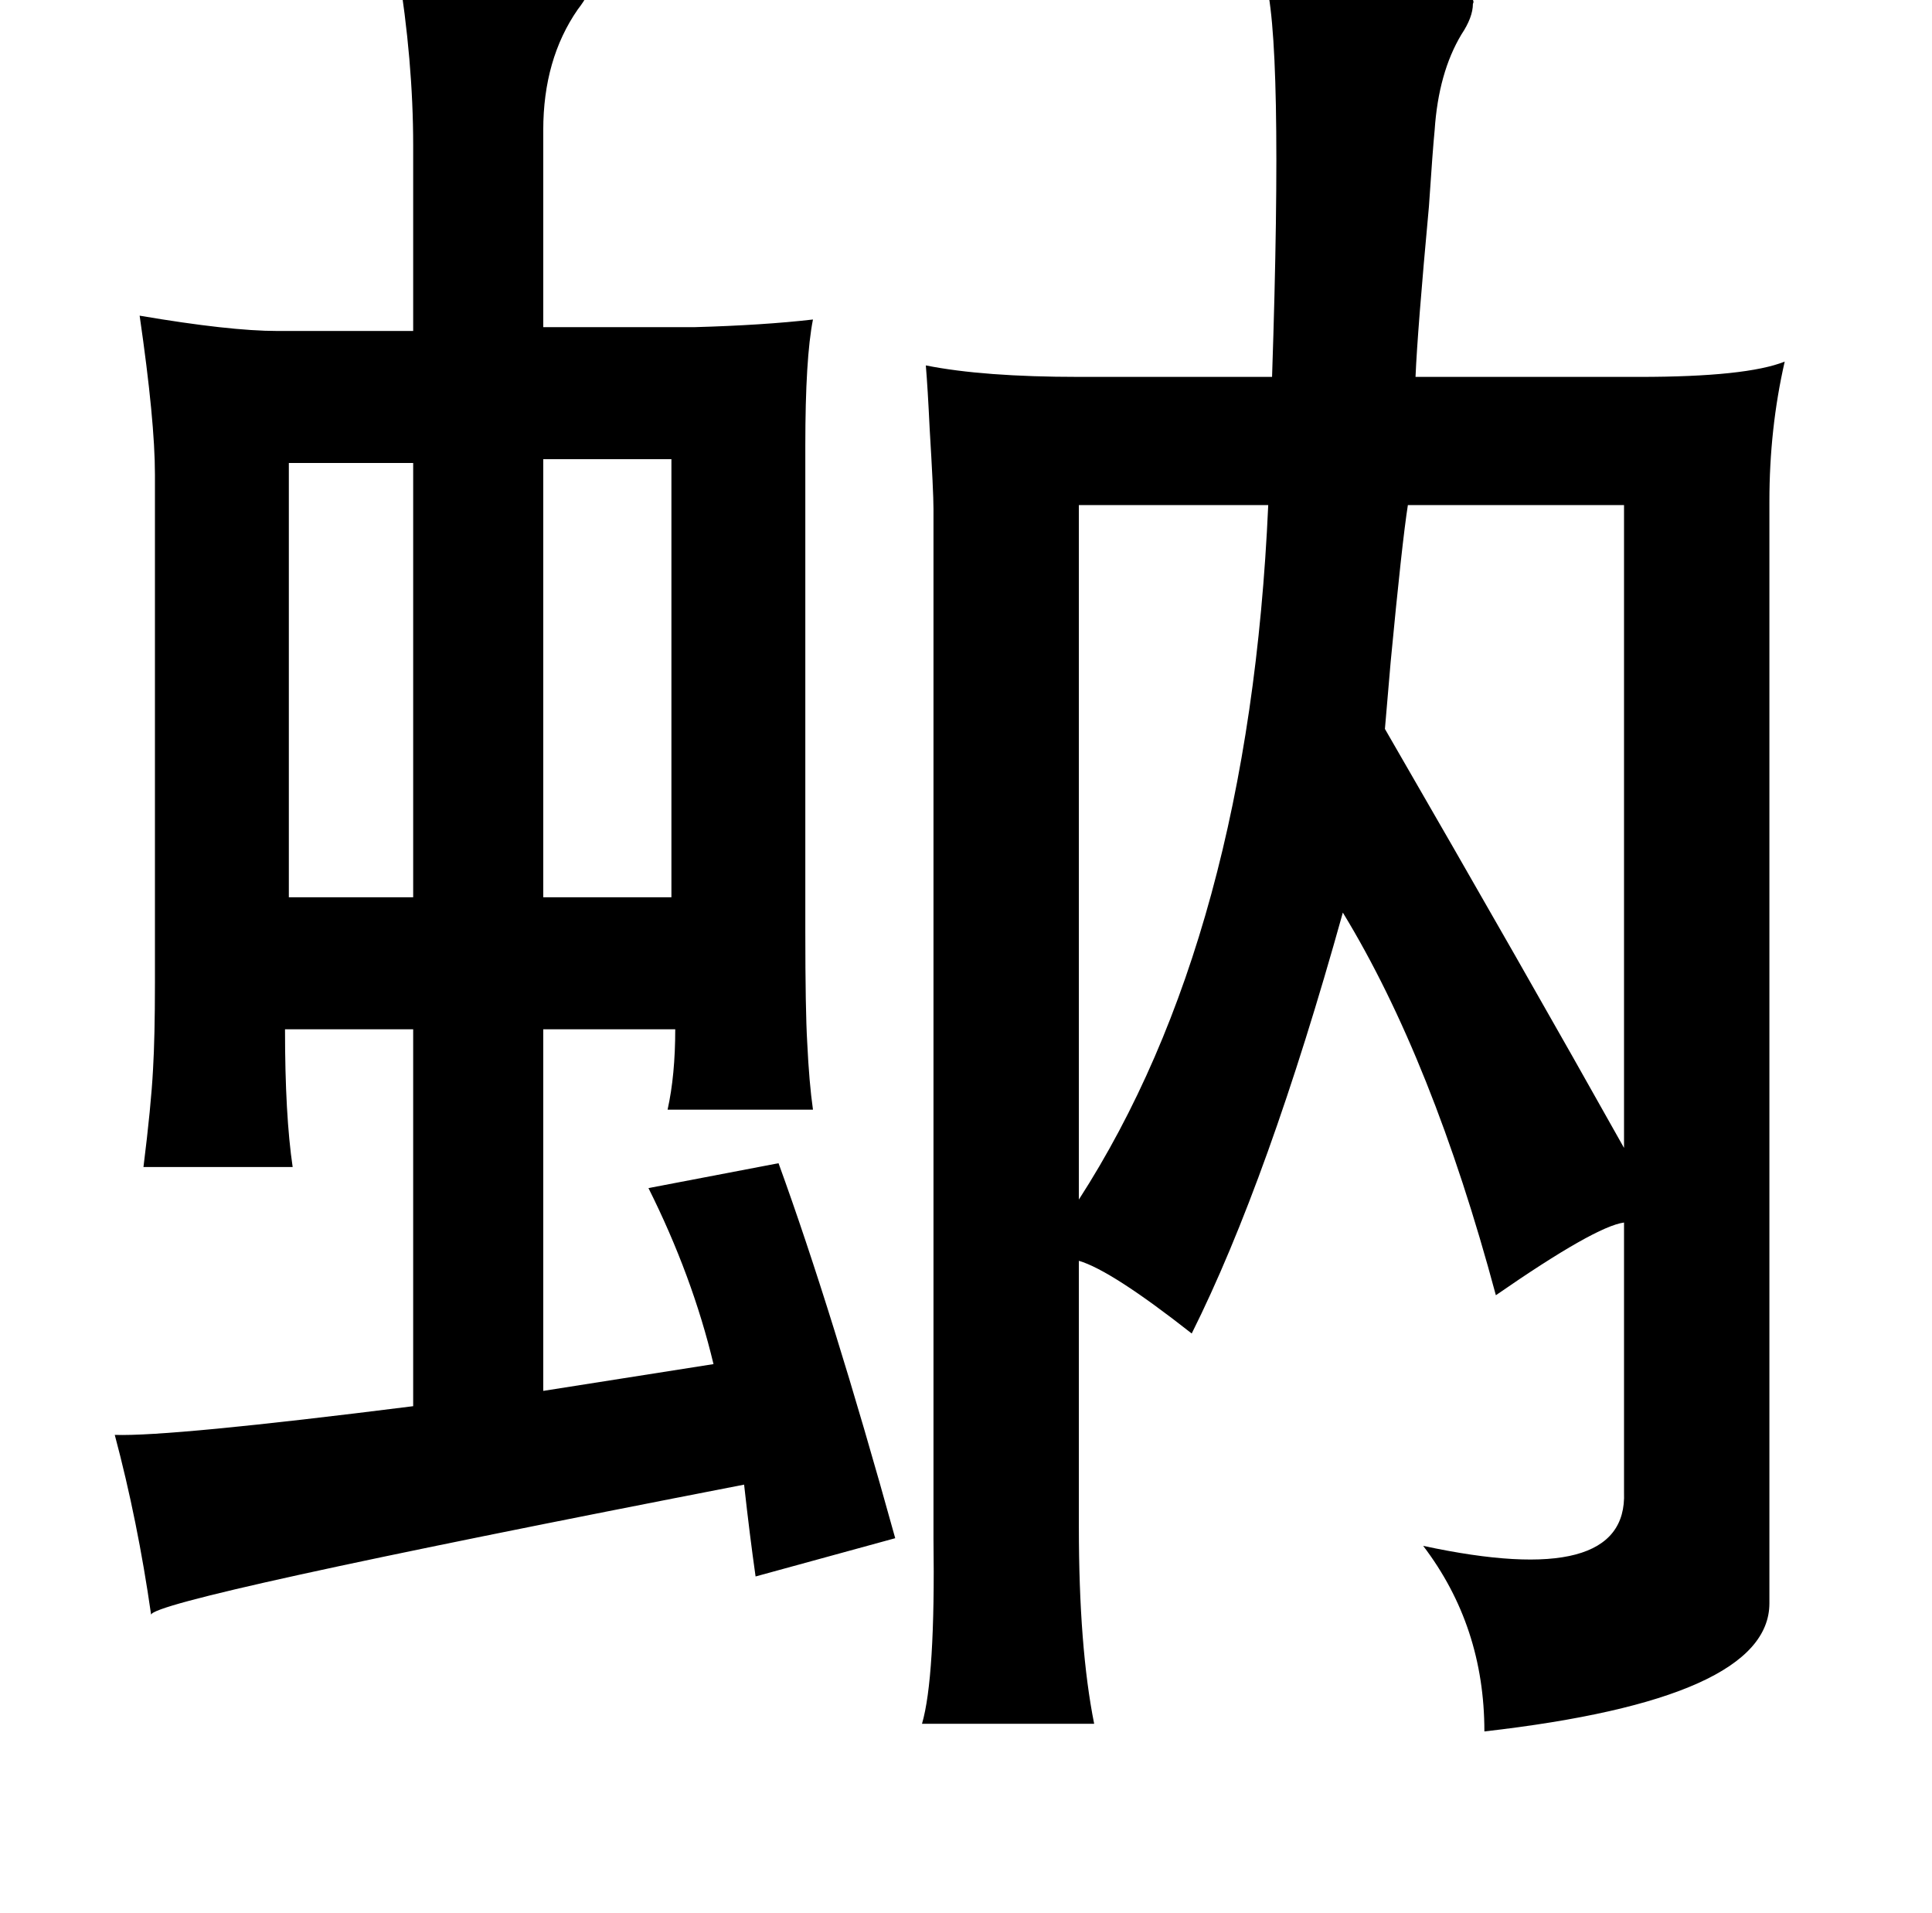 <?xml version="1.0" standalone="no"?>
<!DOCTYPE svg PUBLIC "-//W3C//DTD SVG 1.1//EN" "http://www.w3.org/Graphics/SVG/1.1/DTD/svg11.dtd" >
<svg xmlns="http://www.w3.org/2000/svg" xmlns:xlink="http://www.w3.org/1999/xlink" version="1.1" viewBox="-10 0 1010 1000">
   <path fill="currentColor"
d="M651 -12q12 1 35 2q79 3 74 12q0 7 -6 16q-12 20 -14 50q-1 10 -3 40q-6 65 -7 89h117q56 0 76 -8q-8 35 -8 73v576q0 50 -149 67q0 -55 -32 -97q107 23 105 -28v-141q-15 2 -67 38q-33 -123 -80 -200q-39 140 -79 220q-42 -33 -59 -38v139q0 63 8 103h-90q7 -24 6 -97
v-216v-322q0 -9 -2 -42q-1 -21 -2 -33q30 6 80 6h101q6 -179 -4 -209zM554 264v363q89 -138 99 -363h-99zM839 264h-113q-3 19 -9 82q-2 24 -3 35q74 128 125 219v-336zM198 -17q99 0 100 9q1 4 -6 13q-18 26 -18 63v103h79q36 -1 62 -4q-4 20 -4 66v254q0 41 1 58
q1 21 3 35h-76q4 -18 4 -42h-69v189l89 -14q-11 -46 -34 -92l68 -13q28 77 61 196l-73 20q-3 -21 -6 -48q-309 60 -310 68q-7 -49 -19 -94q29 1 156 -15v-197h-67q0 45 4 72h-78q4 -32 5 -51q1 -17 1 -45v-266q0 -28 -8 -83q47 8 72 8h71v-97q0 -44 -8 -93zM141 242v227h65
v-227h-65zM341 240h-67v229h67v-229z" />
</svg>
